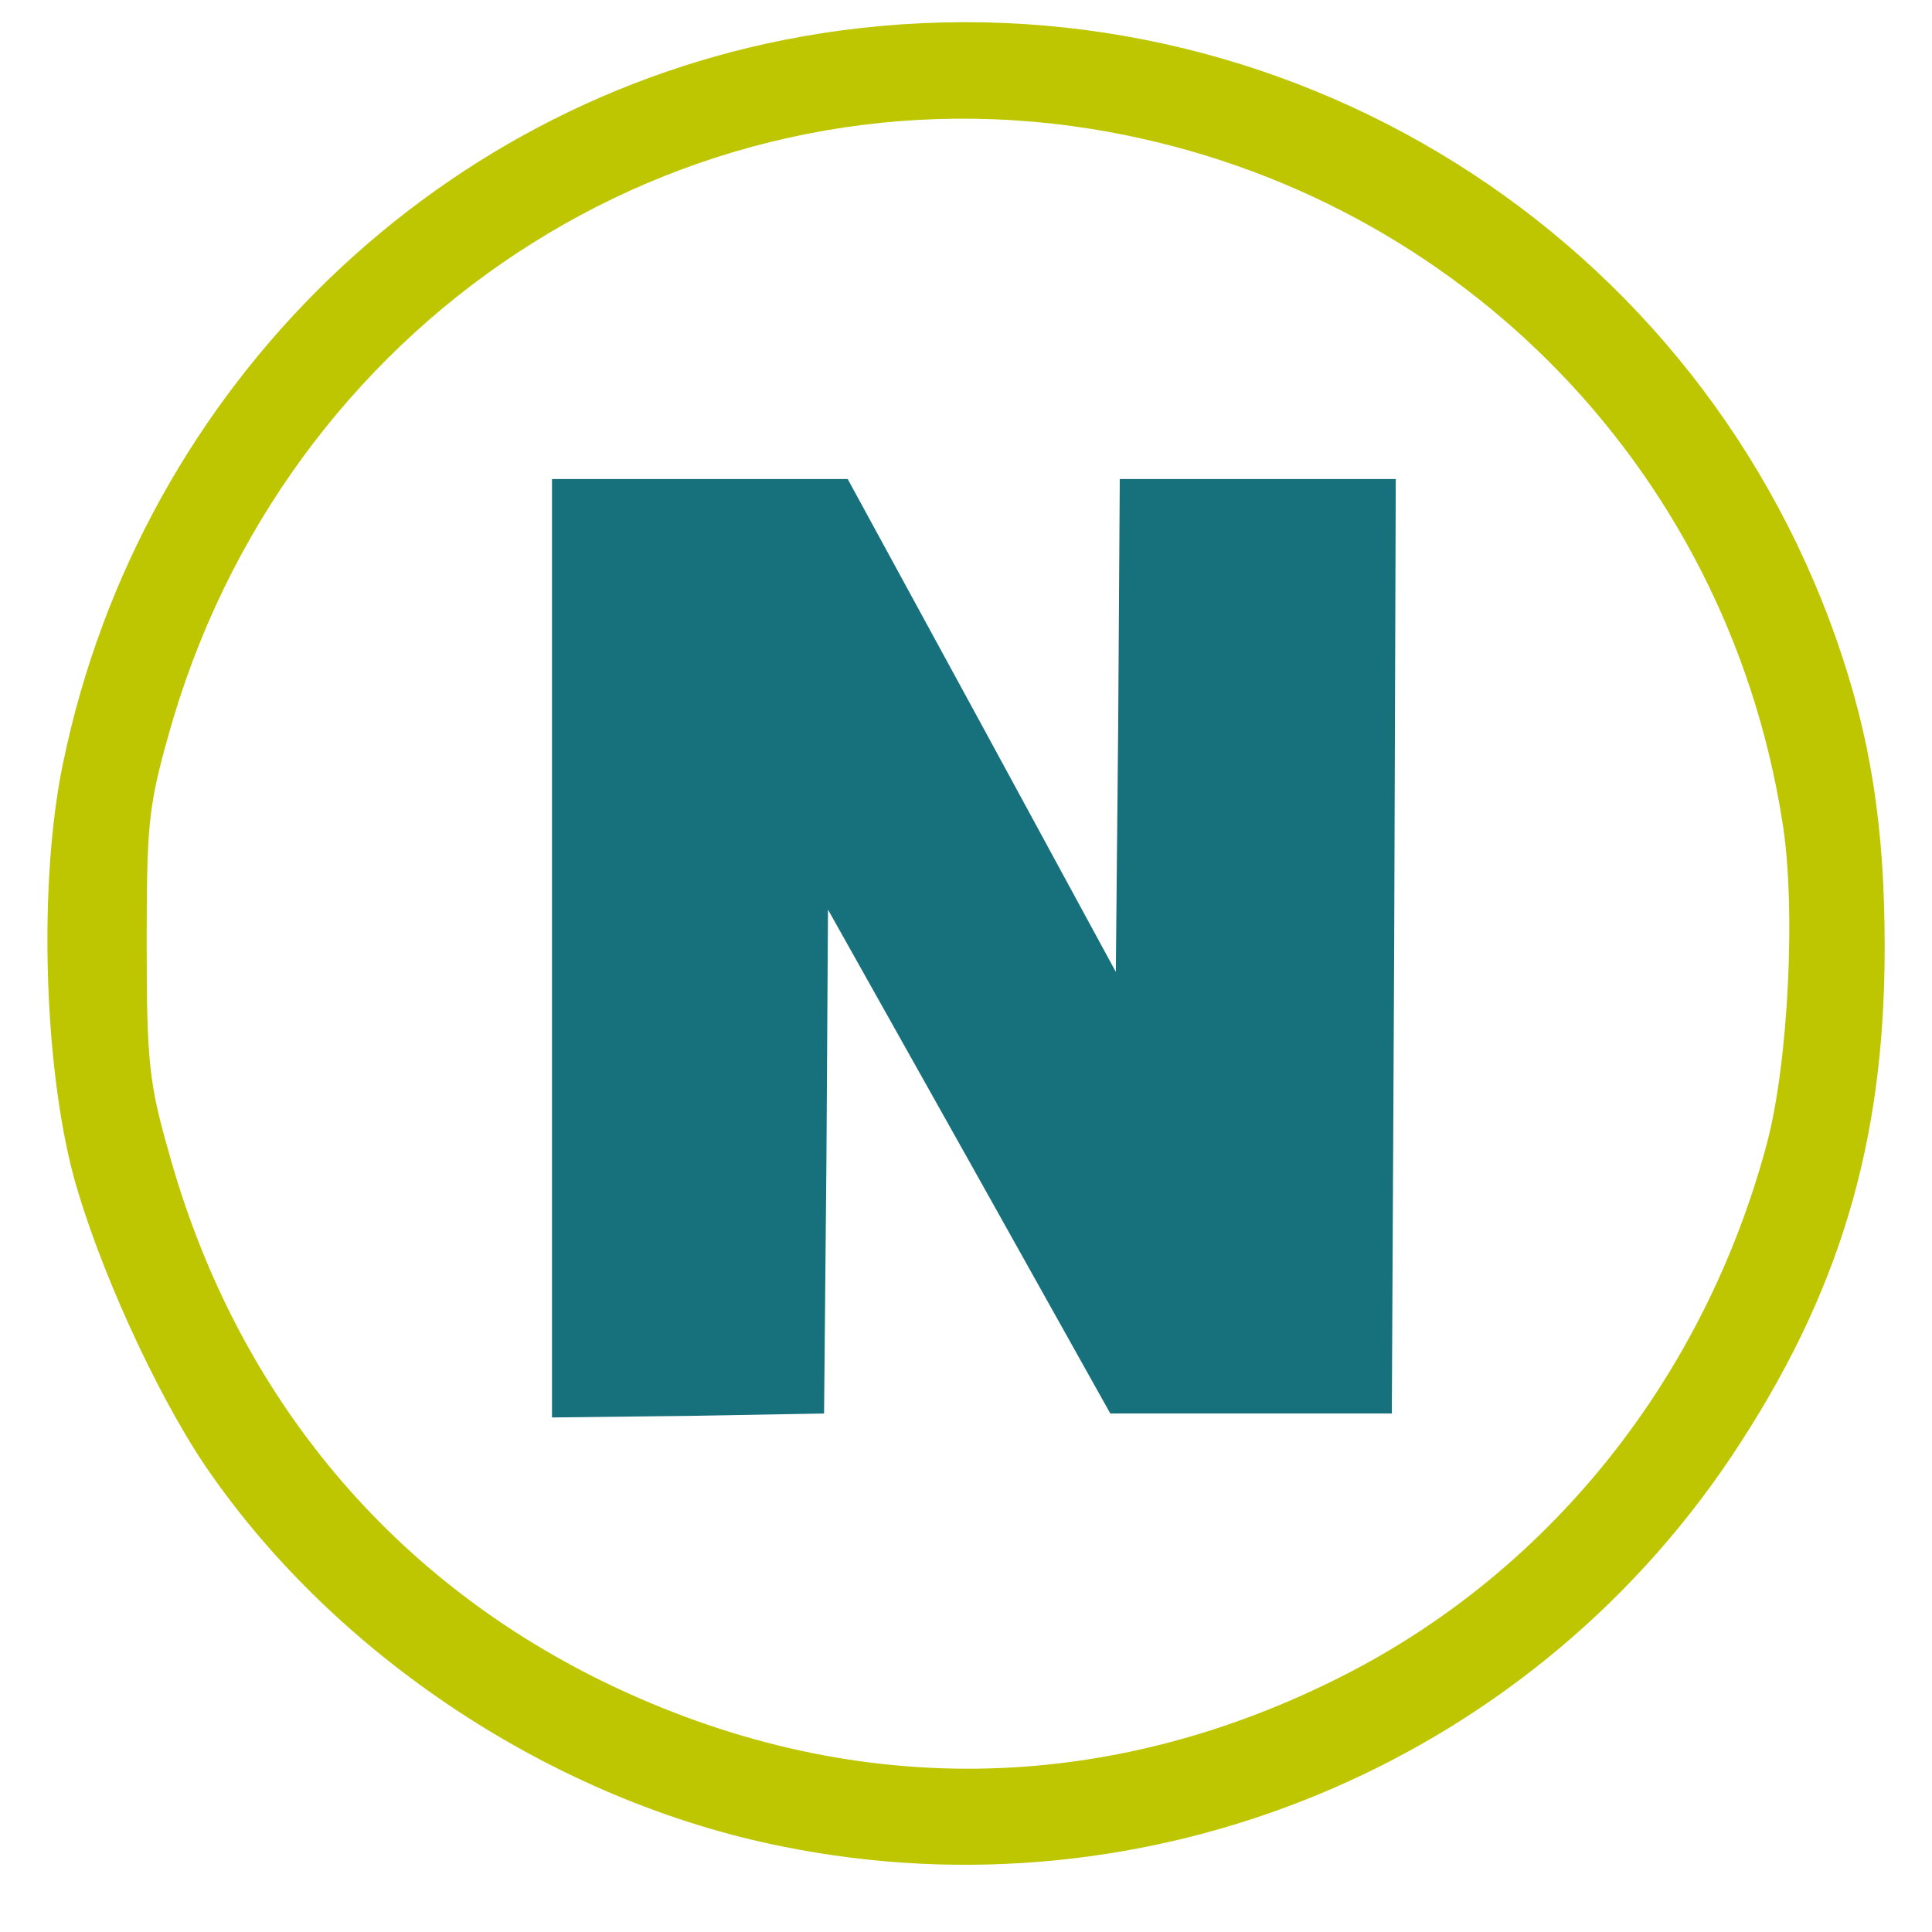 <?xml version="1.0" encoding="UTF-8" standalone="no"?>
<!DOCTYPE svg PUBLIC "-//W3C//DTD SVG 1.1//EN" "http://www.w3.org/Graphics/SVG/1.1/DTD/svg11.dtd">
<svg width="100%" height="100%" viewBox="0 0 312 312" version="1.1" xmlns="http://www.w3.org/2000/svg" xmlns:xlink="http://www.w3.org/1999/xlink" xml:space="preserve" xmlns:serif="http://www.serif.com/" style="fill-rule:evenodd;clip-rule:evenodd;stroke-linejoin:round;stroke-miterlimit:1.414;">
    <g id="netezza" transform="matrix(0.1,0,0,-0.1,0,355.298)">
        <path d="M1324.41,3498.86C715.69,3403.35 227.951,2932.16 101.878,2320.9C62.4,2132.42 70.041,1838.25 118.433,1654.87C156.637,1513.52 249.6,1307.22 331.102,1186.24C539.951,879.331 893.976,645.012 1263.28,571.151C1854.17,451.445 2461.62,701.045 2796.54,1201.52C2969.73,1461.31 3043.59,1705.81 3043.59,2022.91C3043.59,2219.02 3020.67,2362.92 2965.91,2519.56C2727.77,3199.59 2038.82,3610.92 1324.41,3498.86ZM1762.48,3344.77C2339.36,3251.8 2786.35,2806.09 2878.04,2227.93C2900.96,2090.4 2888.23,1834.43 2852.57,1703.27C2751.97,1330.14 2507.46,1021.96 2177.63,851.314C1787.95,650.106 1368.98,645.012 974.204,837.306C622.727,1009.22 376.947,1309.76 271.249,1696.9C240.686,1803.87 236.865,1842.07 236.865,2028C236.865,2217.75 239.412,2249.58 271.249,2362.92C455.902,3031.49 1093.91,3451.74 1762.48,3344.77Z" style="fill:rgb(189,198,0);fill-rule:nonzero;"/>
        <path d="M891.429,2021.63L891.429,1263.92L1111.74,1266.46L1330.78,1270.29L1334.6,1677.8L1337.14,2084.03L1565.09,1677.8L1793.05,1270.29L2247.67,1270.29L2251.49,2025.45L2254.04,2779.35L2031.18,2779.35L1808.33,2779.35L1805.78,2382.02L1801.96,1983.43L1585.47,2382.02L1368.98,2779.35L1130.84,2779.35L891.429,2779.35L891.429,2021.63Z" style="fill:rgb(23,113,124);fill-rule:nonzero;"/>
    </g>
</svg>
